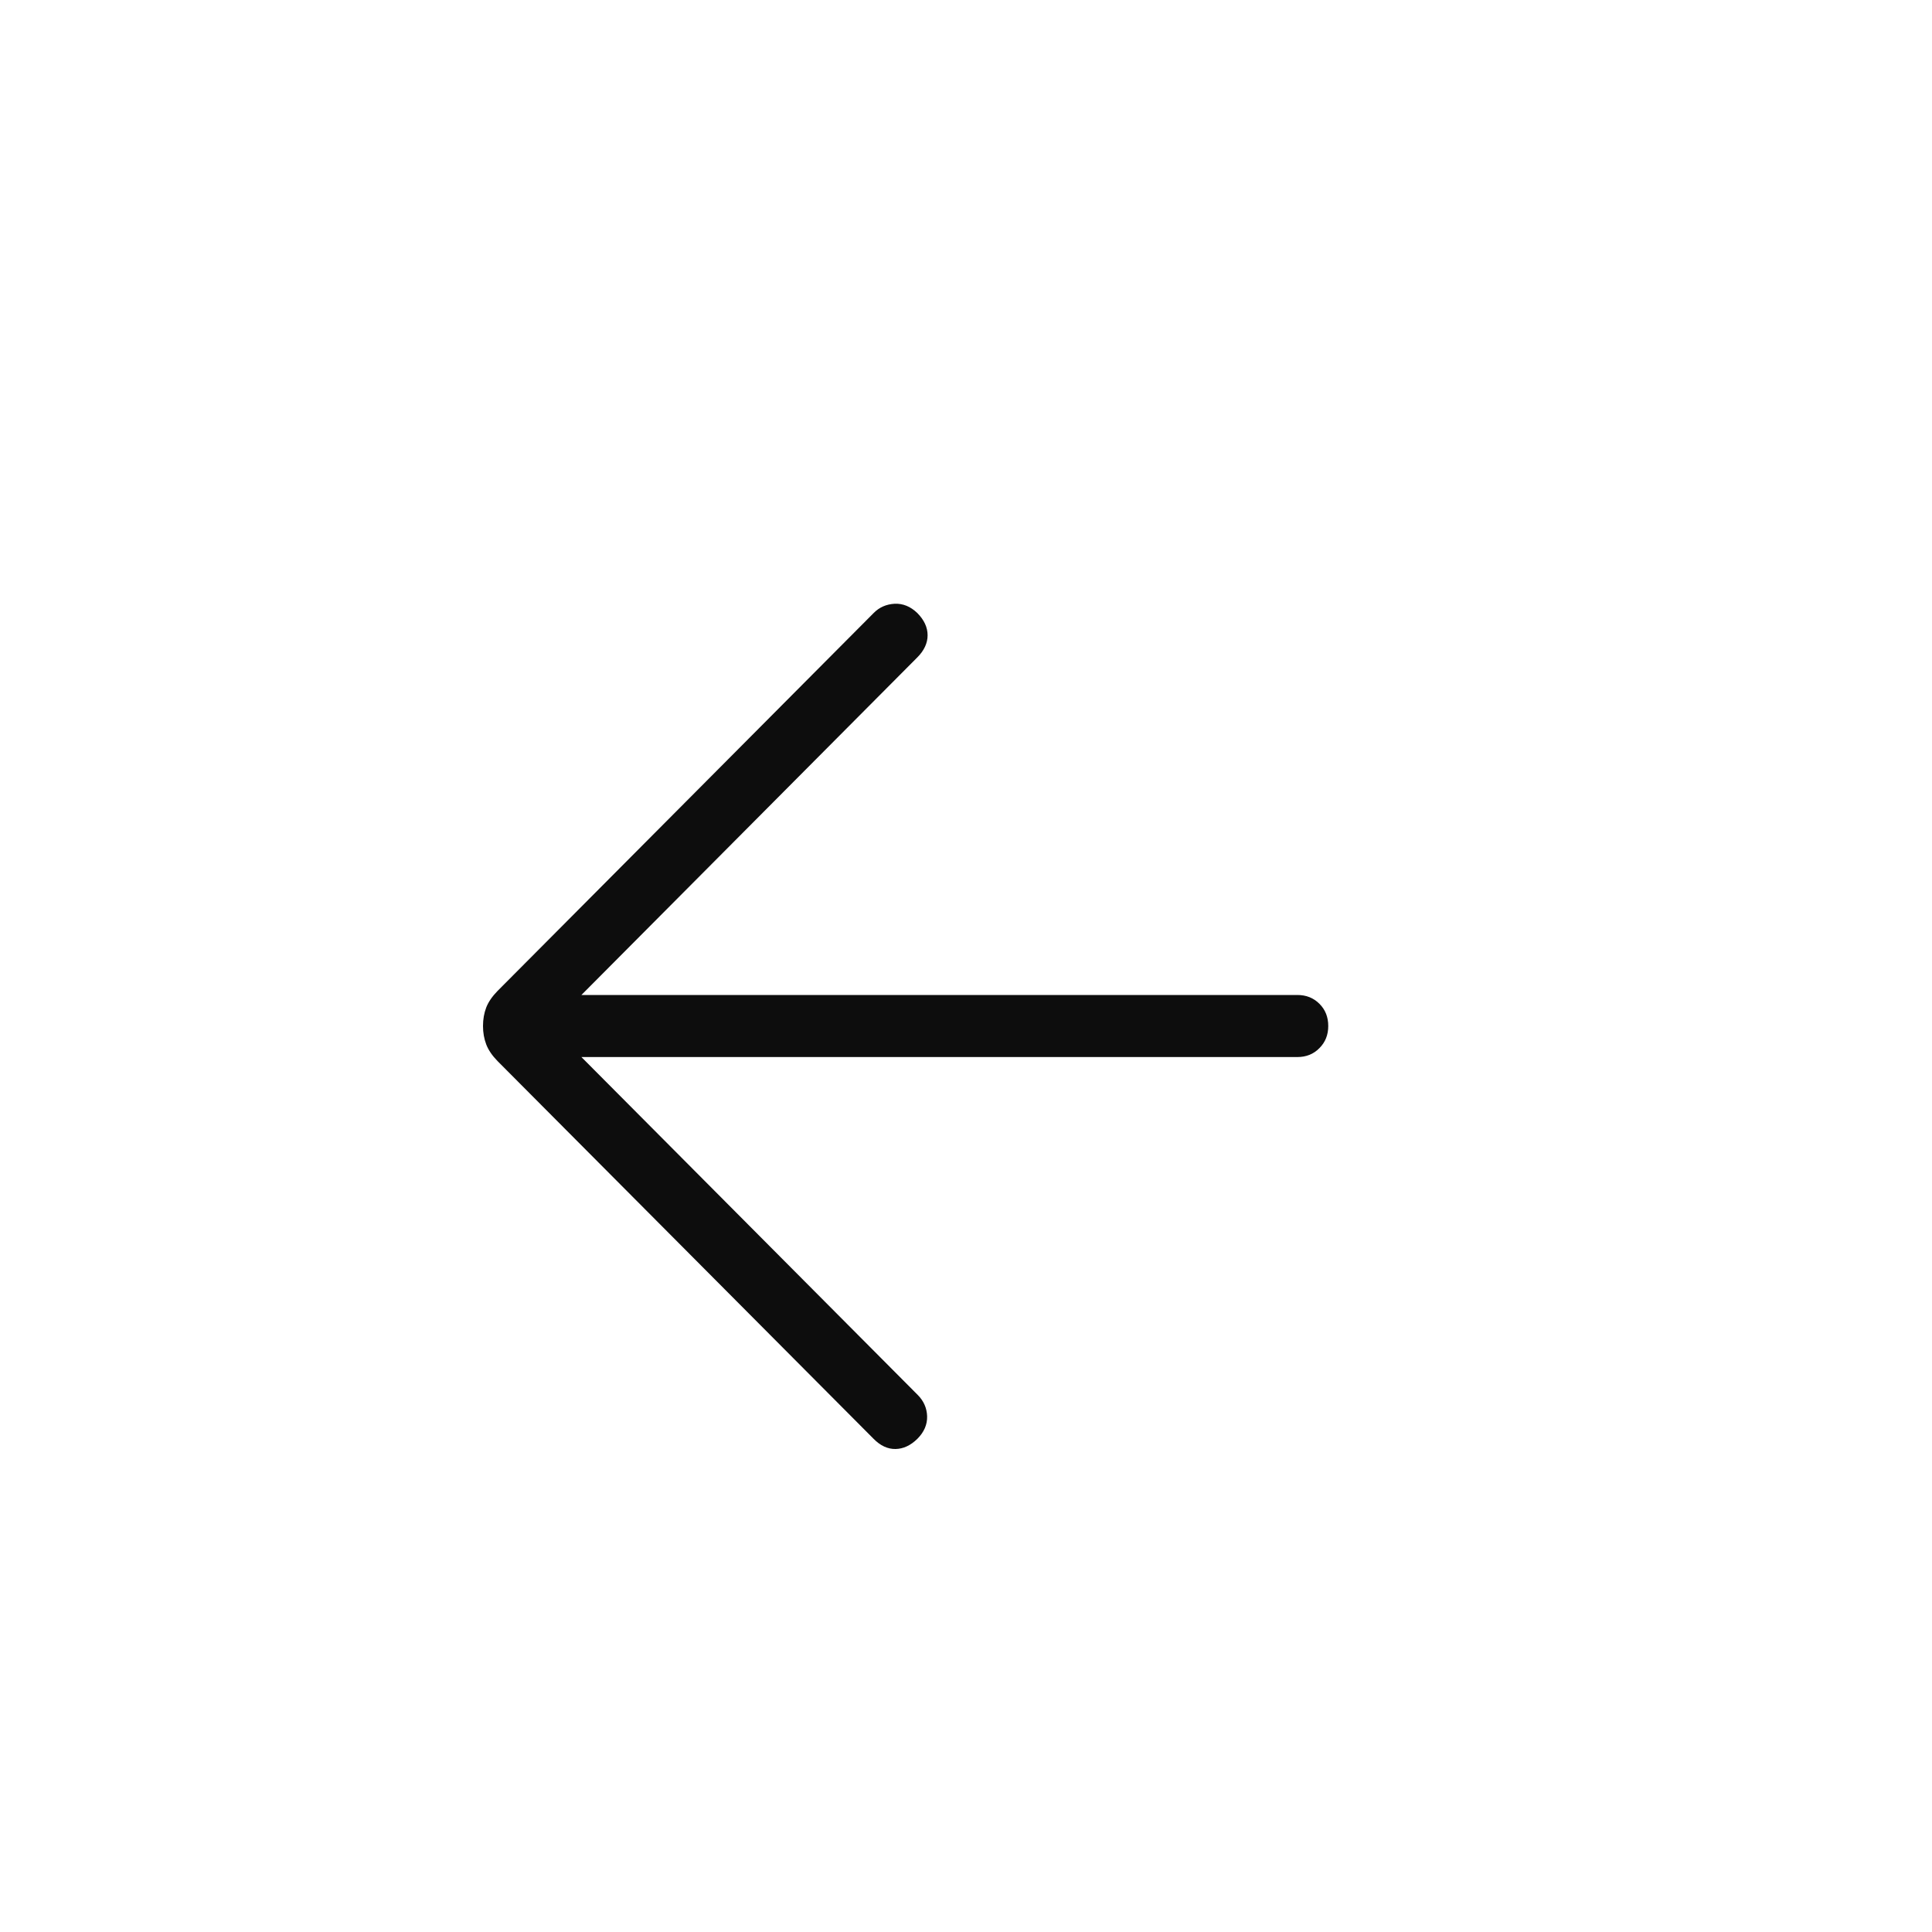 <svg width="16" height="16" viewBox="0 0 16 16" fill="none" xmlns="http://www.w3.org/2000/svg">
<path d="M4.815 8.754L7.6 11.552C7.65 11.602 7.676 11.662 7.678 11.729C7.68 11.797 7.653 11.86 7.597 11.916C7.541 11.971 7.48 11.999 7.416 12C7.352 12.001 7.291 11.973 7.235 11.916L4.121 8.788C4.077 8.743 4.045 8.697 4.027 8.65C4.009 8.603 4 8.552 4 8.497C4 8.441 4.009 8.39 4.027 8.343C4.045 8.297 4.077 8.251 4.121 8.206L7.235 5.077C7.282 5.029 7.34 5.004 7.409 5C7.478 4.997 7.541 5.023 7.597 5.077C7.653 5.134 7.682 5.195 7.682 5.261C7.682 5.326 7.653 5.388 7.597 5.444L4.815 8.24H10.744C10.817 8.24 10.878 8.264 10.927 8.313C10.976 8.362 11 8.423 11 8.497C11 8.57 10.976 8.631 10.927 8.68C10.878 8.73 10.817 8.754 10.744 8.754H4.815Z" fill="#0D0D0D"/>
</svg>
